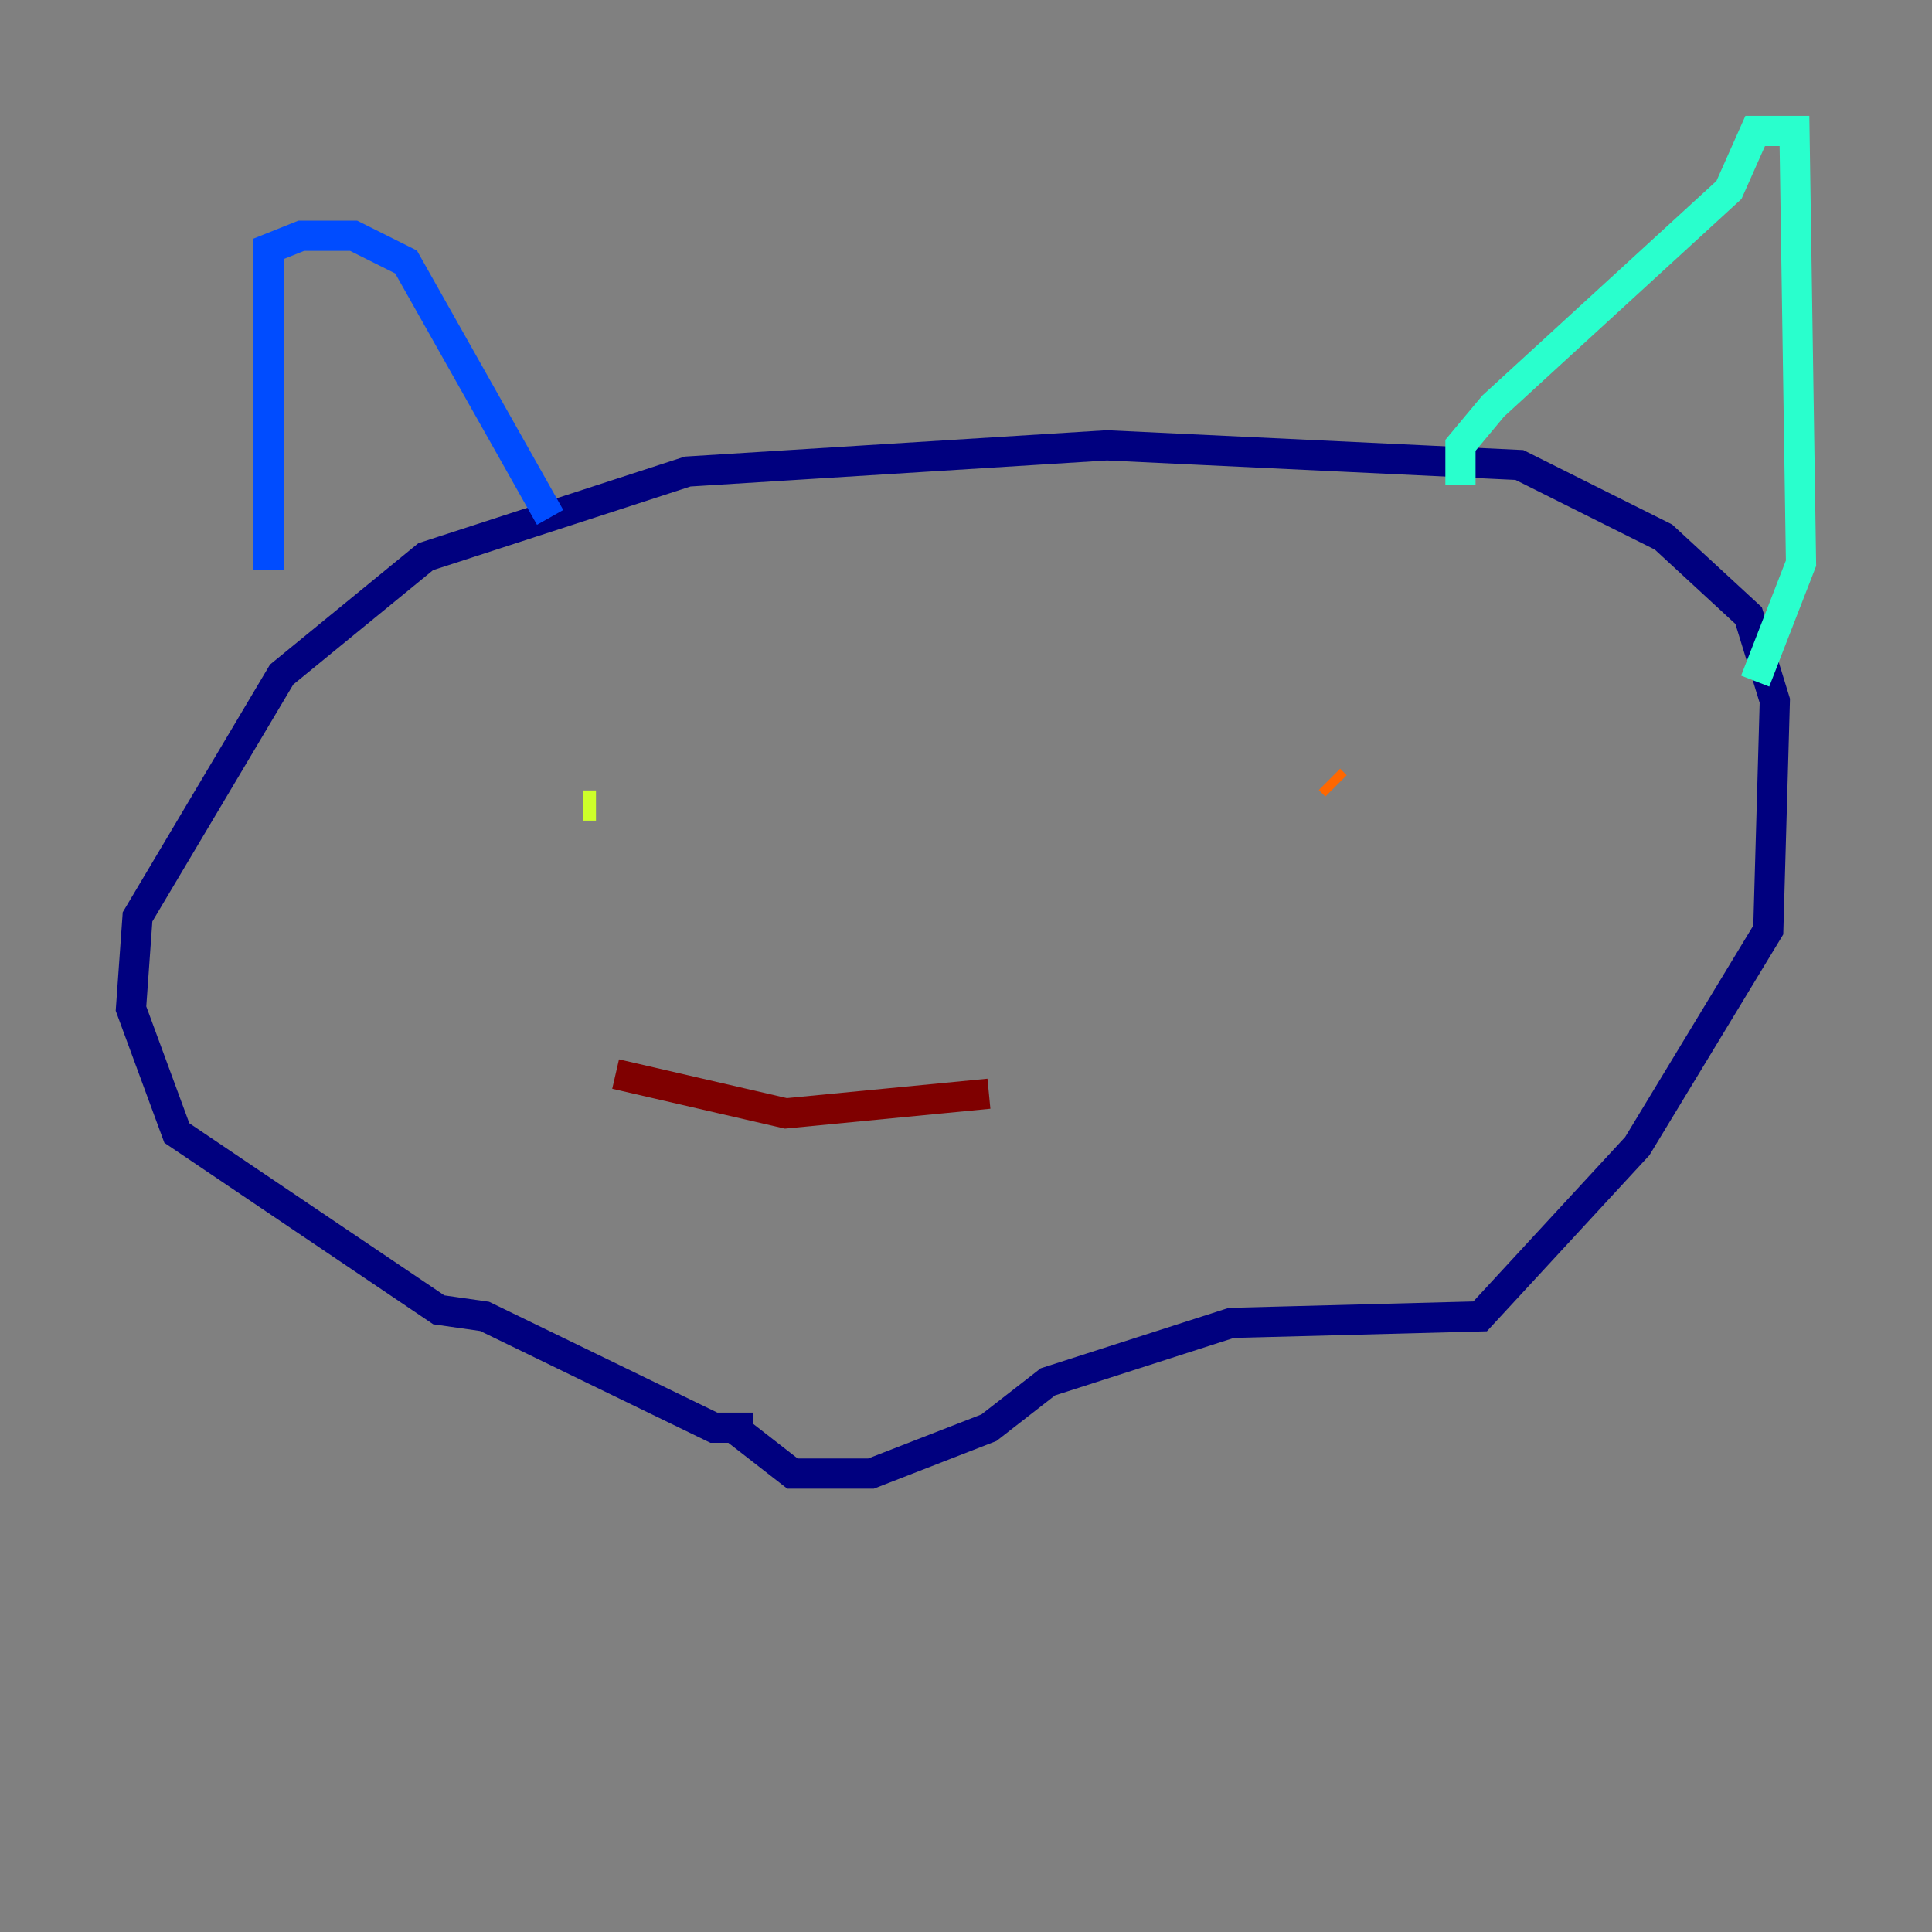 <?xml version="1.0" encoding="utf-8" ?>
<svg baseProfile="tiny" height="128" version="1.2" viewBox="0,0,128,128" width="128" xmlns="http://www.w3.org/2000/svg" xmlns:ev="http://www.w3.org/2001/xml-events" xmlns:xlink="http://www.w3.org/1999/xlink"><rect x="0" y="0" width="128" height="128" fill="#808080" stroke="none"/><defs /><polyline fill="none" points="49.898,94.59 47.295,94.59 32.108,87.214 29.071,86.78 11.715,75.064 8.678,66.82 9.112,60.746 18.658,44.691 28.203,36.881 45.559,31.241 73.329,29.505 100.664,30.807 110.21,35.58 115.851,40.786 117.586,46.427 117.153,61.614 108.475,75.932 98.061,87.214 81.573,87.647 69.424,91.552 65.519,94.59 57.709,97.627 52.502,97.627 48.597,94.59" stroke="#00007f" stroke-width="2" /><polyline fill="none" points="17.79,37.749 17.79,16.488 19.959,15.62 23.43,15.62 26.902,17.356 36.447,34.278" stroke="#004cff" stroke-width="2" /><polyline fill="none" points="96.759,32.108 96.759,29.505 98.929,26.902 114.549,12.583 116.285,8.678 118.888,8.678 119.322,37.315 116.285,45.125" stroke="#29ffcd" stroke-width="2" /><polyline fill="none" points="38.617,53.37 39.485,53.37" stroke="#cdff29" stroke-width="2" /><polyline fill="none" points="88.515,52.068 88.081,51.634" stroke="#ff6700" stroke-width="2" /><polyline fill="none" points="40.786,71.159 52.068,73.763 65.519,72.461" stroke="#7f0000" stroke-width="2" /></svg>